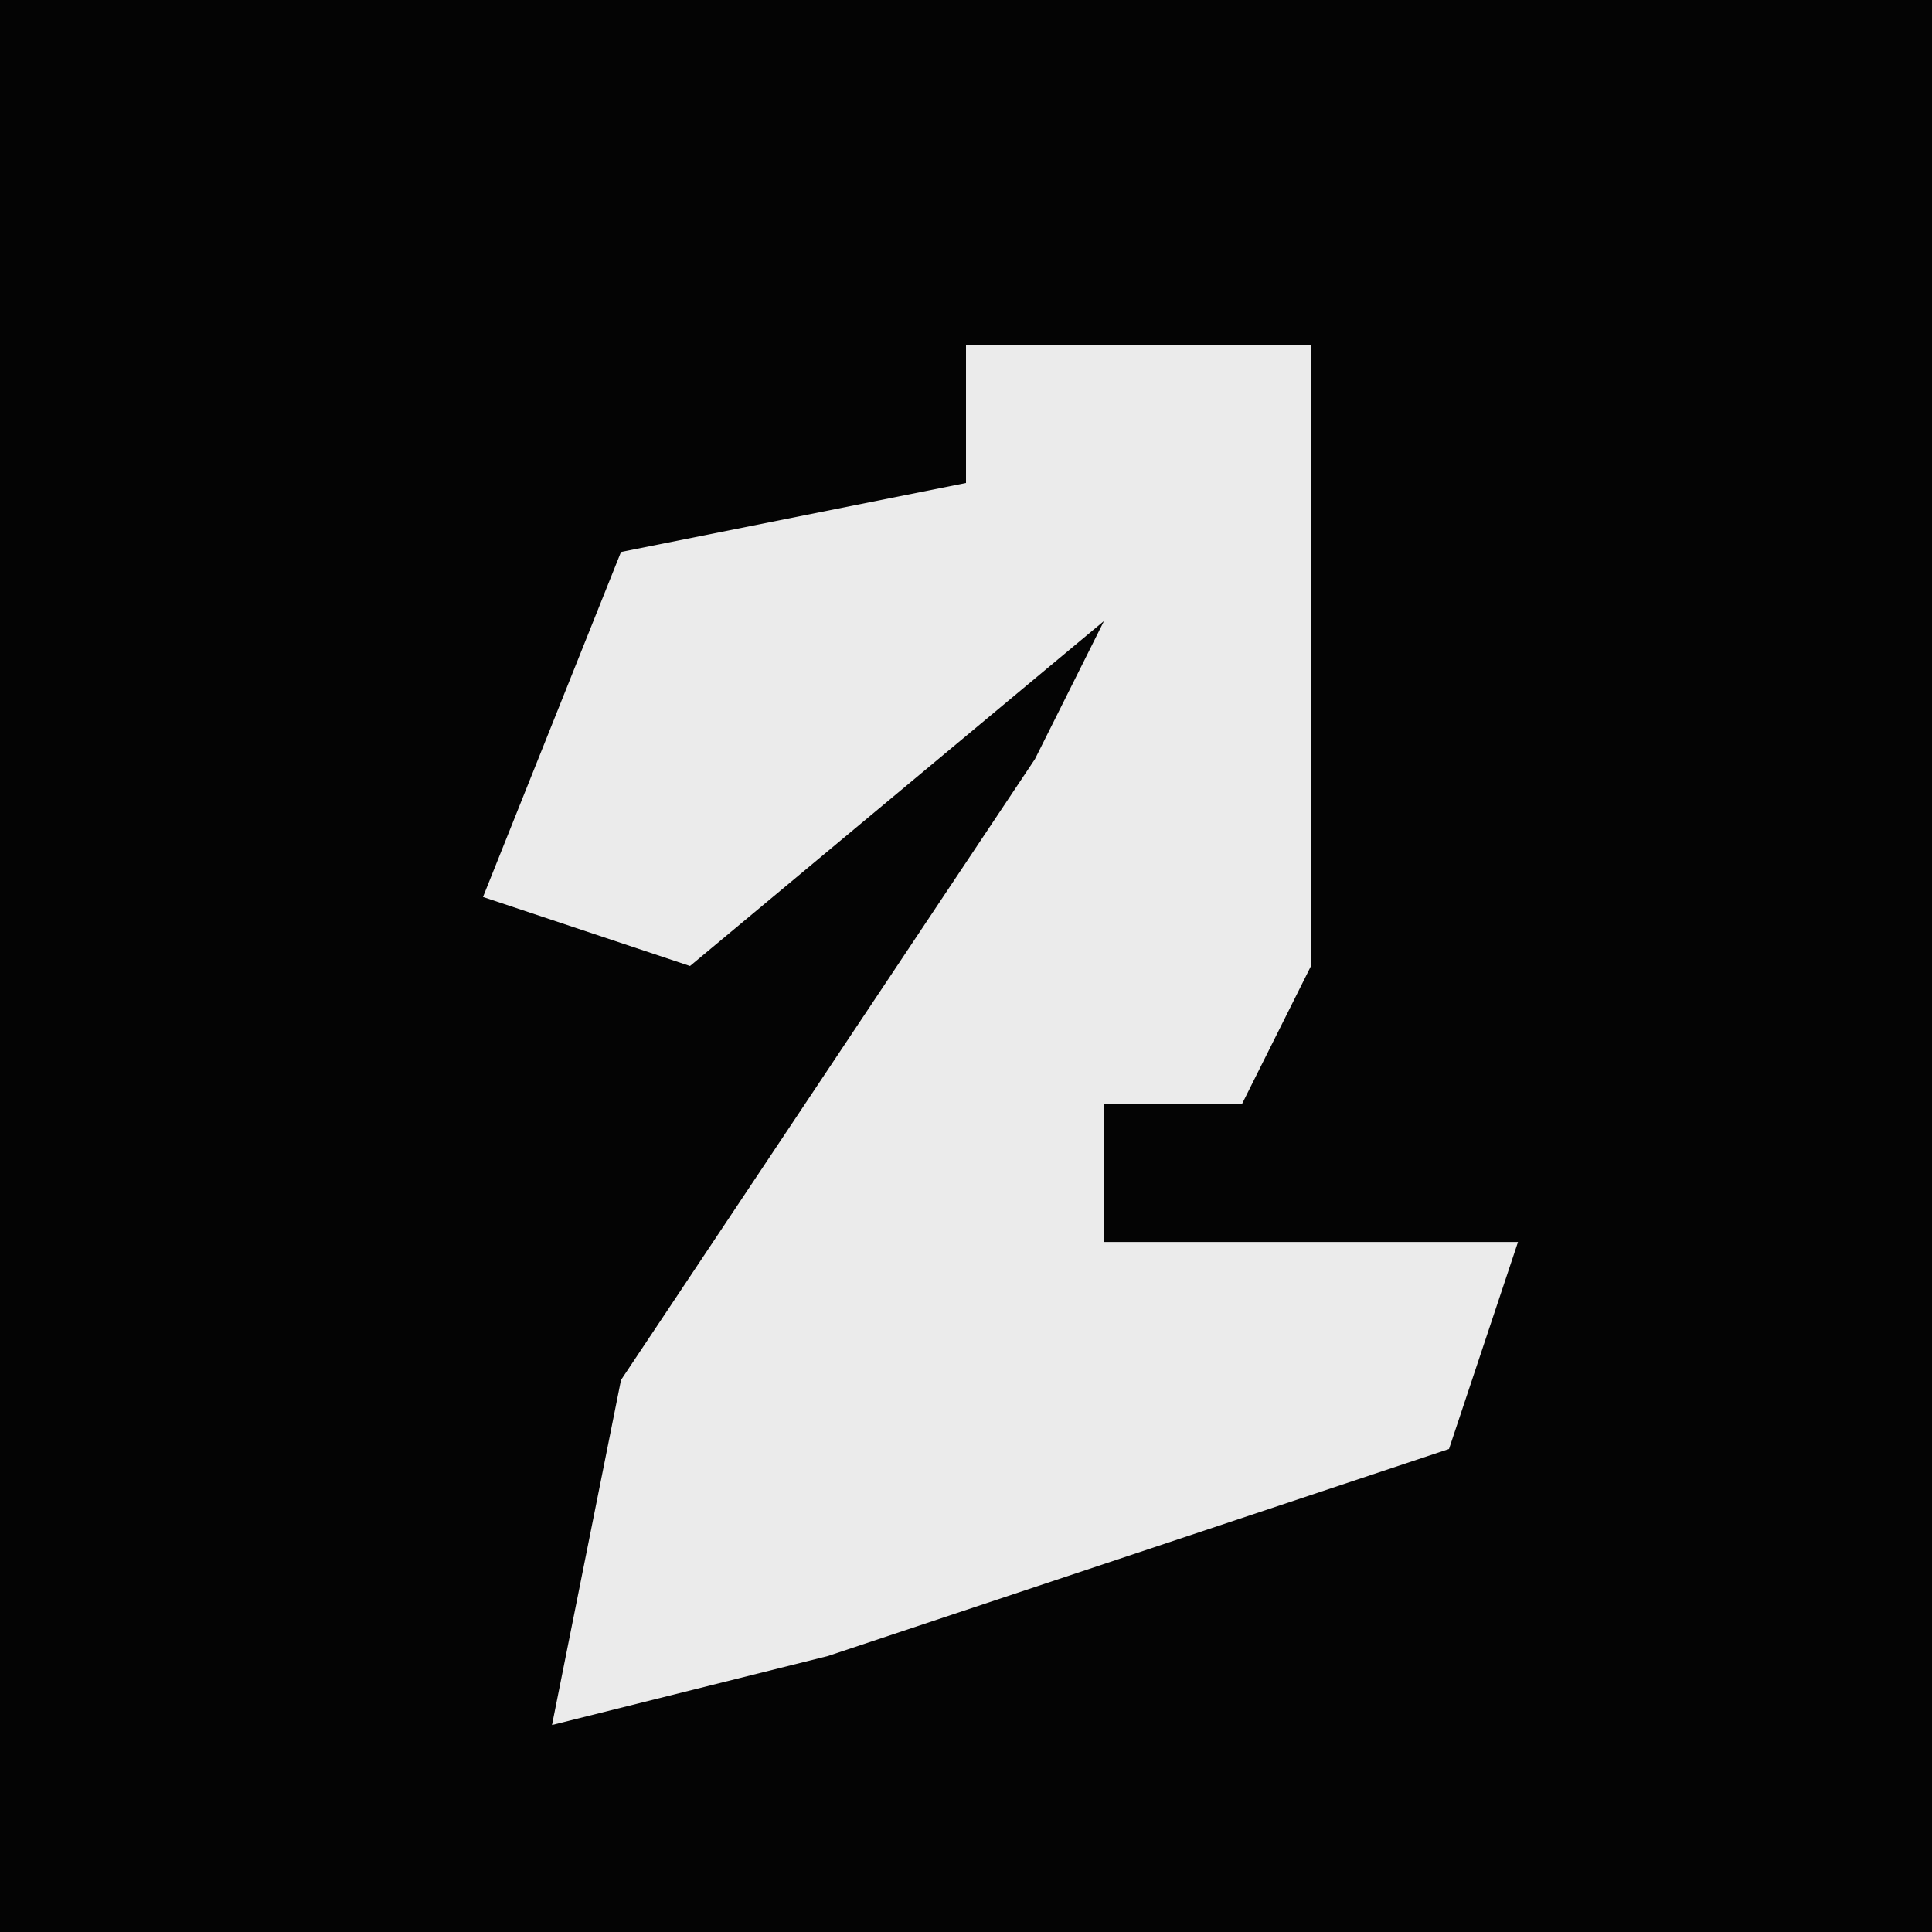 <?xml version="1.0" encoding="UTF-8"?>
<svg version="1.1" xmlns="http://www.w3.org/2000/svg" width="28" height="28">
<path d="M0,0 L28,0 L28,28 L0,28 Z " fill="#040404" transform="translate(0,0)"/>
<path d="M0,0 L5,0 L5,9 L4,11 L2,11 L2,13 L8,13 L7,16 L-2,19 L-6,20 L-5,15 L1,6 L2,4 L-4,9 L-7,8 L-5,3 L0,2 Z " fill="#EBEBEB" transform="translate(14,5)"/>
</svg>
